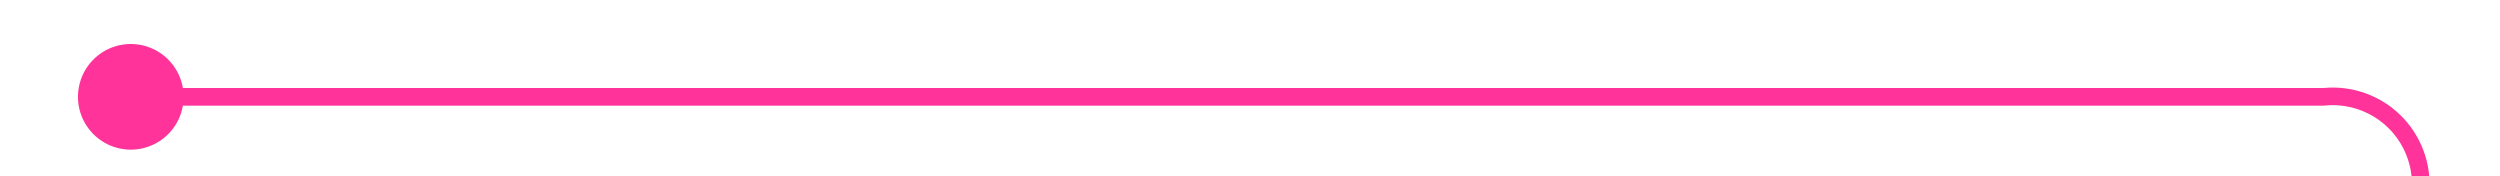﻿<?xml version="1.0" encoding="utf-8"?>
<svg version="1.1" xmlns:xlink="http://www.w3.org/1999/xlink" width="142px" height="10px" preserveAspectRatio="xMinYMid meet" viewBox="2726 1225  142 8" xmlns="http://www.w3.org/2000/svg">
  <path d="M 2731.96 1229.341  A 1 1 0 0 0 2732.5 1229.5 L 2858 1229.5  A 5 5 0 0 1 2863.5 1234.5 L 2863.5 1254  " stroke-width="1" stroke="#ff3399" fill="none" />
  <path d="M 2733.429 1226.5  A 3 3 0 0 0 2730.429 1229.5 A 3 3 0 0 0 2733.429 1232.5 A 3 3 0 0 0 2736.429 1229.5 A 3 3 0 0 0 2733.429 1226.5 Z " fill-rule="nonzero" fill="#ff3399" stroke="none" />
</svg>